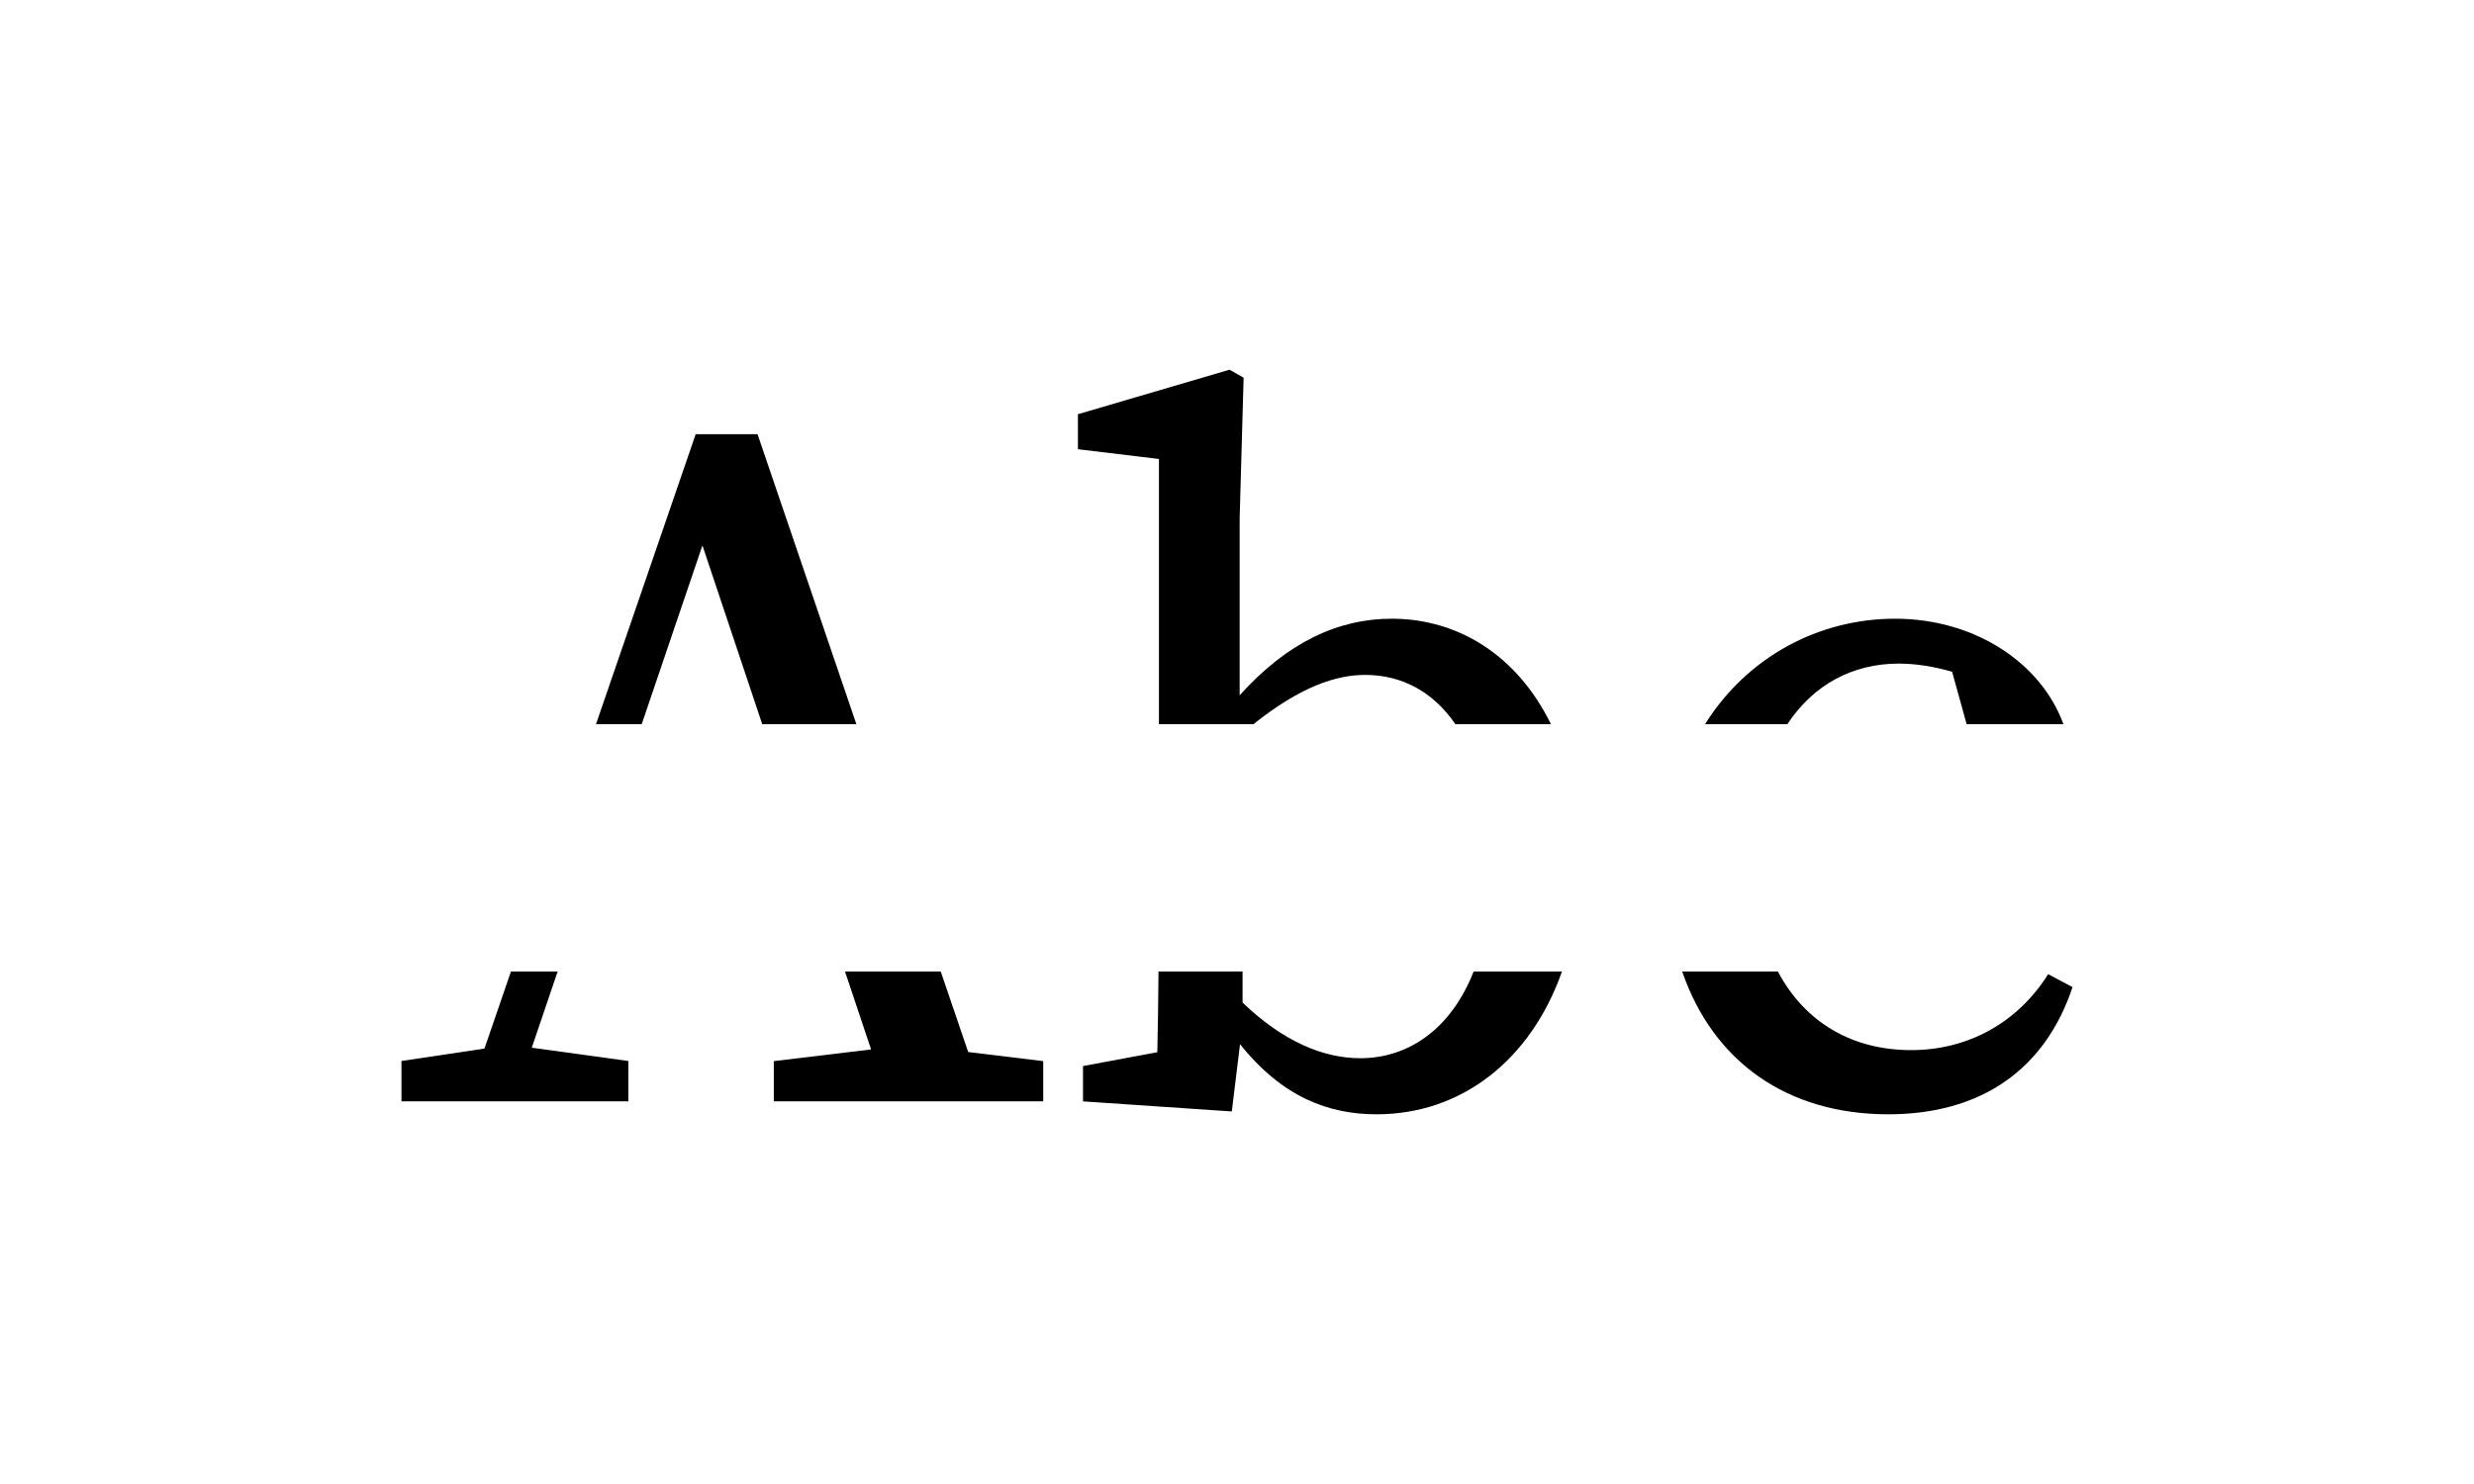 <?xml version="1.0" encoding="UTF-8"?>
<svg id="Effect_over" xmlns="http://www.w3.org/2000/svg" viewBox="0 0 40 24"><defs><style>.cls-1{stroke-width:0px;}</style></defs><path class="cls-1" d="m18.738,11.712h1.528c.767-.614,1.345-.797,1.805-.797.596,0,1.101.273,1.46.797h1.545c-.536-1.094-1.48-1.706-2.576-1.706-.868,0-1.694.388-2.457,1.239v-2.865l.064-2.271-.227-.13-2.452.72v.566l1.31.158v4.288Z"/><path class="cls-1" d="m28.898,11.712c.422-.638,1.052-.98,1.803-.98.263,0,.557.044.861.132l.235.848h1.565c-.363-.996-1.439-1.706-2.722-1.706-1.23,0-2.389.614-3.073,1.706h1.331Z"/><polygon class="cls-1" points="10.375 11.712 11.357 8.821 12.324 11.712 13.846 11.712 12.248 7.022 11.248 7.022 9.636 11.712 10.375 11.712"/><path class="cls-1" d="m23.826,15.712c-.368.935-1.058,1.402-1.833,1.402-.597,0-1.249-.271-1.903-.9v-.502h-1.359c-.004.45-.01.906-.019,1.305l-1.202.224v.571l2.406.163.133-1.089c.688.865,1.442,1.135,2.208,1.135,1.369,0,2.491-.873,2.997-2.309h-1.428Z"/><polygon class="cls-1" points="9.016 15.712 8.261 15.712 7.833 16.958 6.491 17.159 6.491 17.811 7.54 17.811 8.303 17.811 10.159 17.811 10.159 17.159 8.598 16.944 9.016 15.712"/><path class="cls-1" d="m30.9,16.983c-.945,0-1.715-.441-2.155-1.271h-1.547c.501,1.456,1.695,2.309,3.332,2.309,1.505,0,2.537-.729,2.979-2.057l-.394-.209c-.494.785-1.296,1.228-2.216,1.228Z"/><polygon class="cls-1" points="15.21 15.712 13.662 15.712 14.084 16.972 12.511 17.161 12.511 17.811 14.365 17.811 15.925 17.811 16.867 17.811 16.867 17.161 15.654 17.014 15.21 15.712"/></svg>